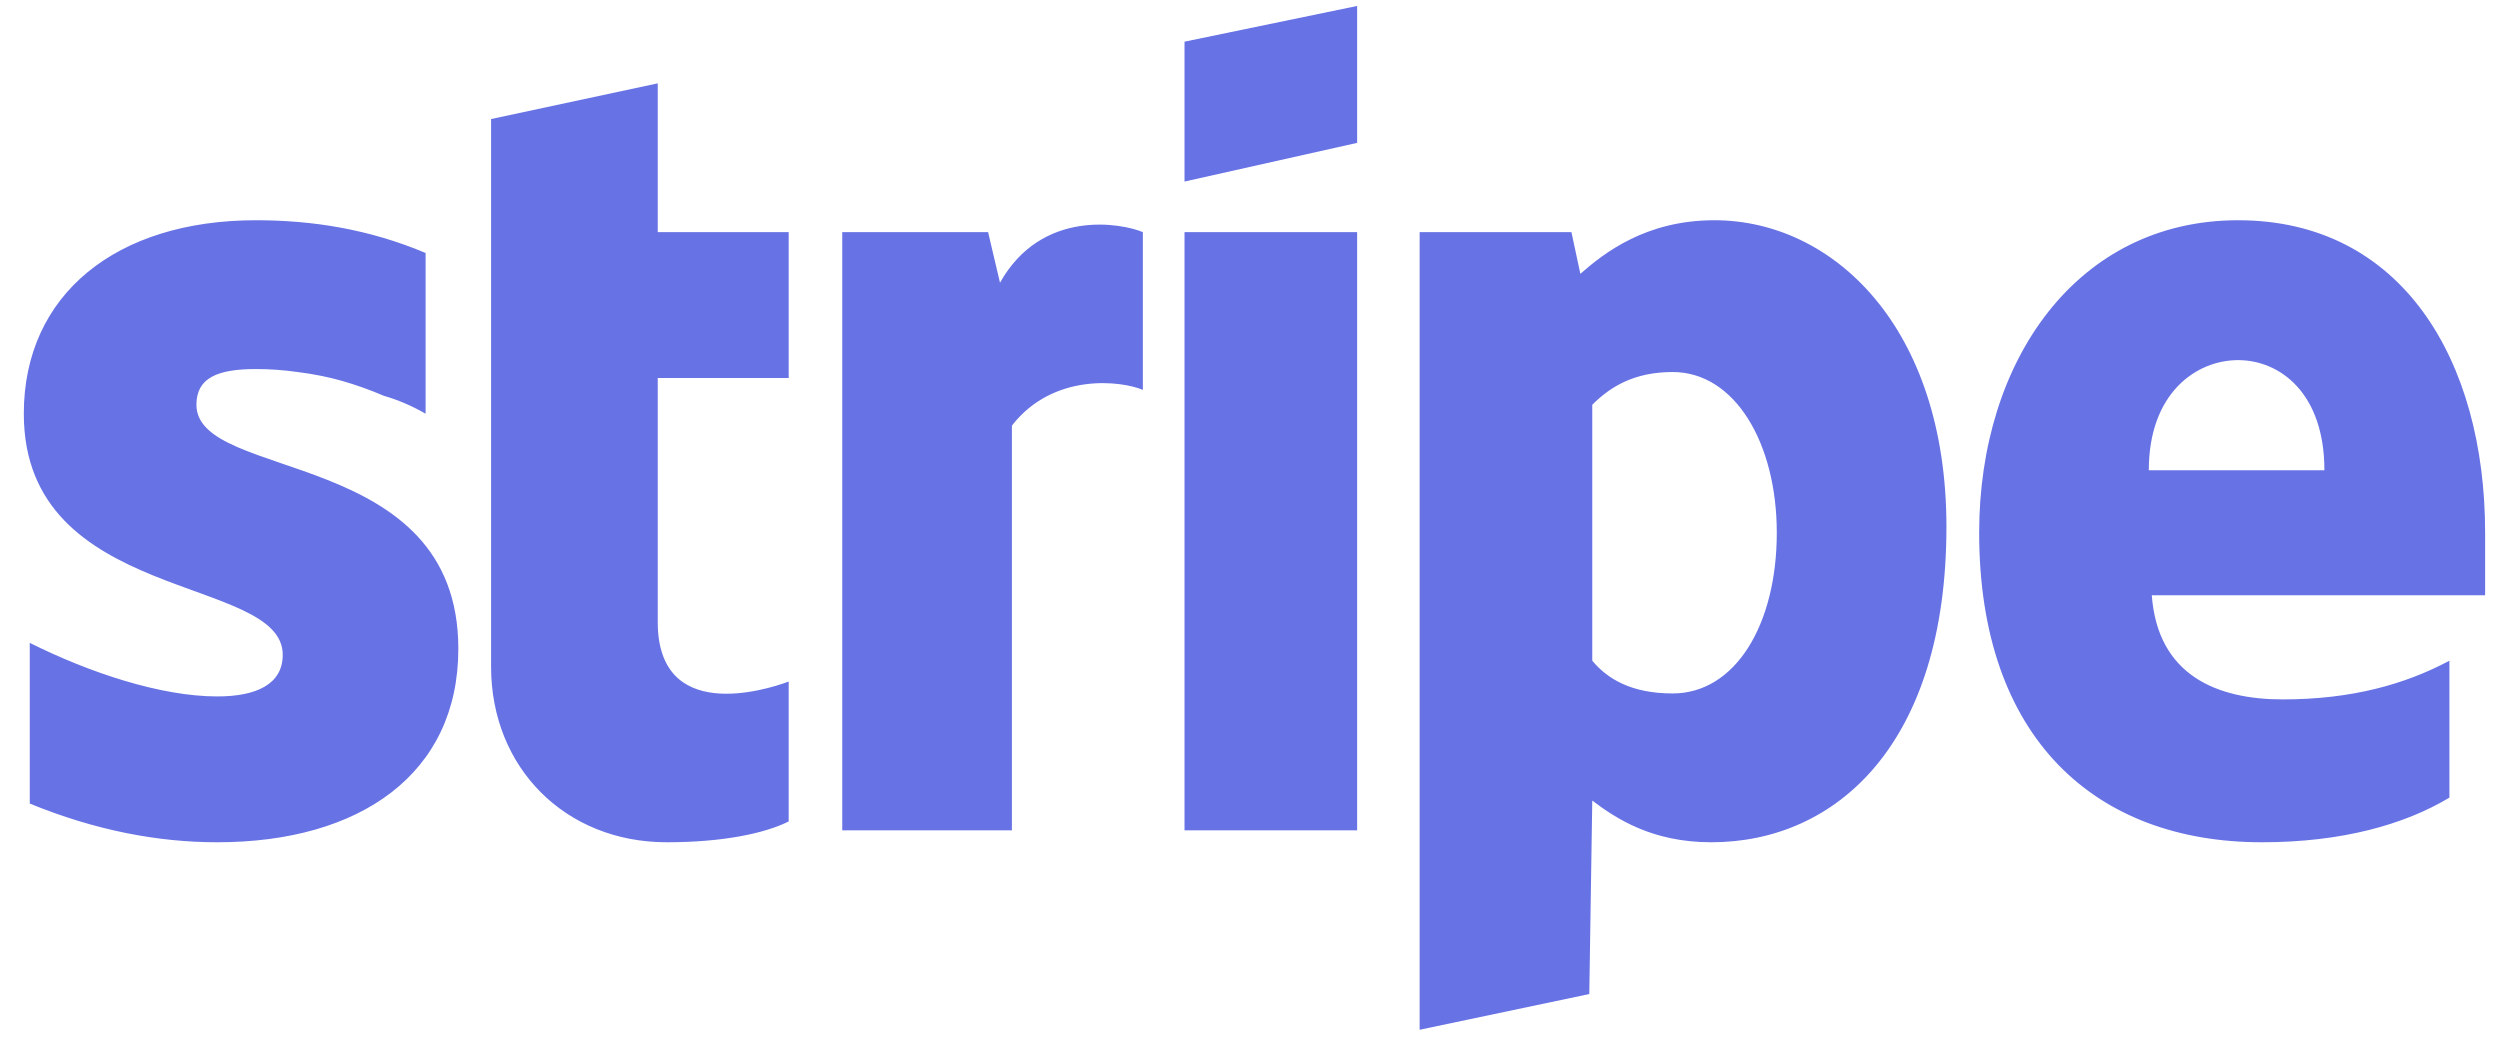 <svg version="1.2" xmlns="http://www.w3.org/2000/svg" viewBox="0 0 84 35" width="84" height="35"><style>.a{fill:#6772e5}</style><path fill-rule="evenodd" class="a" d="m83.5 20h-11.2c0.2 2.7 2.2 3.5 4.4 3.5 2.3 0 4.1-0.5 5.6-1.3v4.6c-1.5 0.9-3.6 1.5-6.3 1.5-5.6 0-9.5-3.5-9.5-10.4 0-5.8 3.3-10.5 8.7-10.5 5.5 0 8.3 4.7 8.3 10.5 0 0.6 0 1.8 0 2.1zm-5.4-4.2c0-2.6-1.5-3.7-2.9-3.7-1.4 0-3 1.1-3 3.7zm-20.5-8.4c4 0 7.8 3.6 7.8 10.3 0 7.3-3.7 10.6-7.9 10.6-2 0-3.2-0.8-4-1.4l-0.1 6.5-5.7 1.2v-26.8h5.1l0.3 1.4c0.8-0.7 2.2-1.8 4.5-1.8zm2.1 10.5c0-3-1.4-5.4-3.5-5.4-1.3 0-2.1 0.5-2.7 1.1v8.6c0.5 0.6 1.3 1.1 2.7 1.1 2.1 0 3.5-2.3 3.5-5.4zm-19.9-16.5l5.8-1.2v4.6l-5.8 1.3zm0 6.4h5.8v20.1h-5.8zm-1.4 0v5.3c-0.7-0.3-3-0.6-4.4 1.2v13.6h-5.7v-20.1h4.9l0.4 1.7c1.4-2.5 4.1-2 4.8-1.7zm-16.3 0h4.4v4.9h-4.4v8.2c0 3.4 3.6 2.3 4.4 2v4.7c-0.8 0.4-2.2 0.7-4.1 0.7-3.4 0-5.9-2.5-5.9-5.9v-18.4l5.6-1.2zm-6.7 14c0 4.2-3.3 6.5-8.1 6.5-2 0-4.1-0.4-6.3-1.3v-5.4c2 1 4.4 1.8 6.3 1.8 1.3 0 2.2-0.4 2.2-1.4 0-2.7-8.7-1.7-8.7-8.1 0-4 3.1-6.5 7.8-6.5 1.9 0 3.8 0.3 5.7 1.1v5.4q-0.7-0.4-1.4-0.6-0.7-0.3-1.4-0.5-0.7-0.2-1.5-0.3-0.7-0.1-1.4-0.1c-1.3 0-2 0.3-2 1.2 0 2.6 8.8 1.4 8.8 8.2z"/></svg>